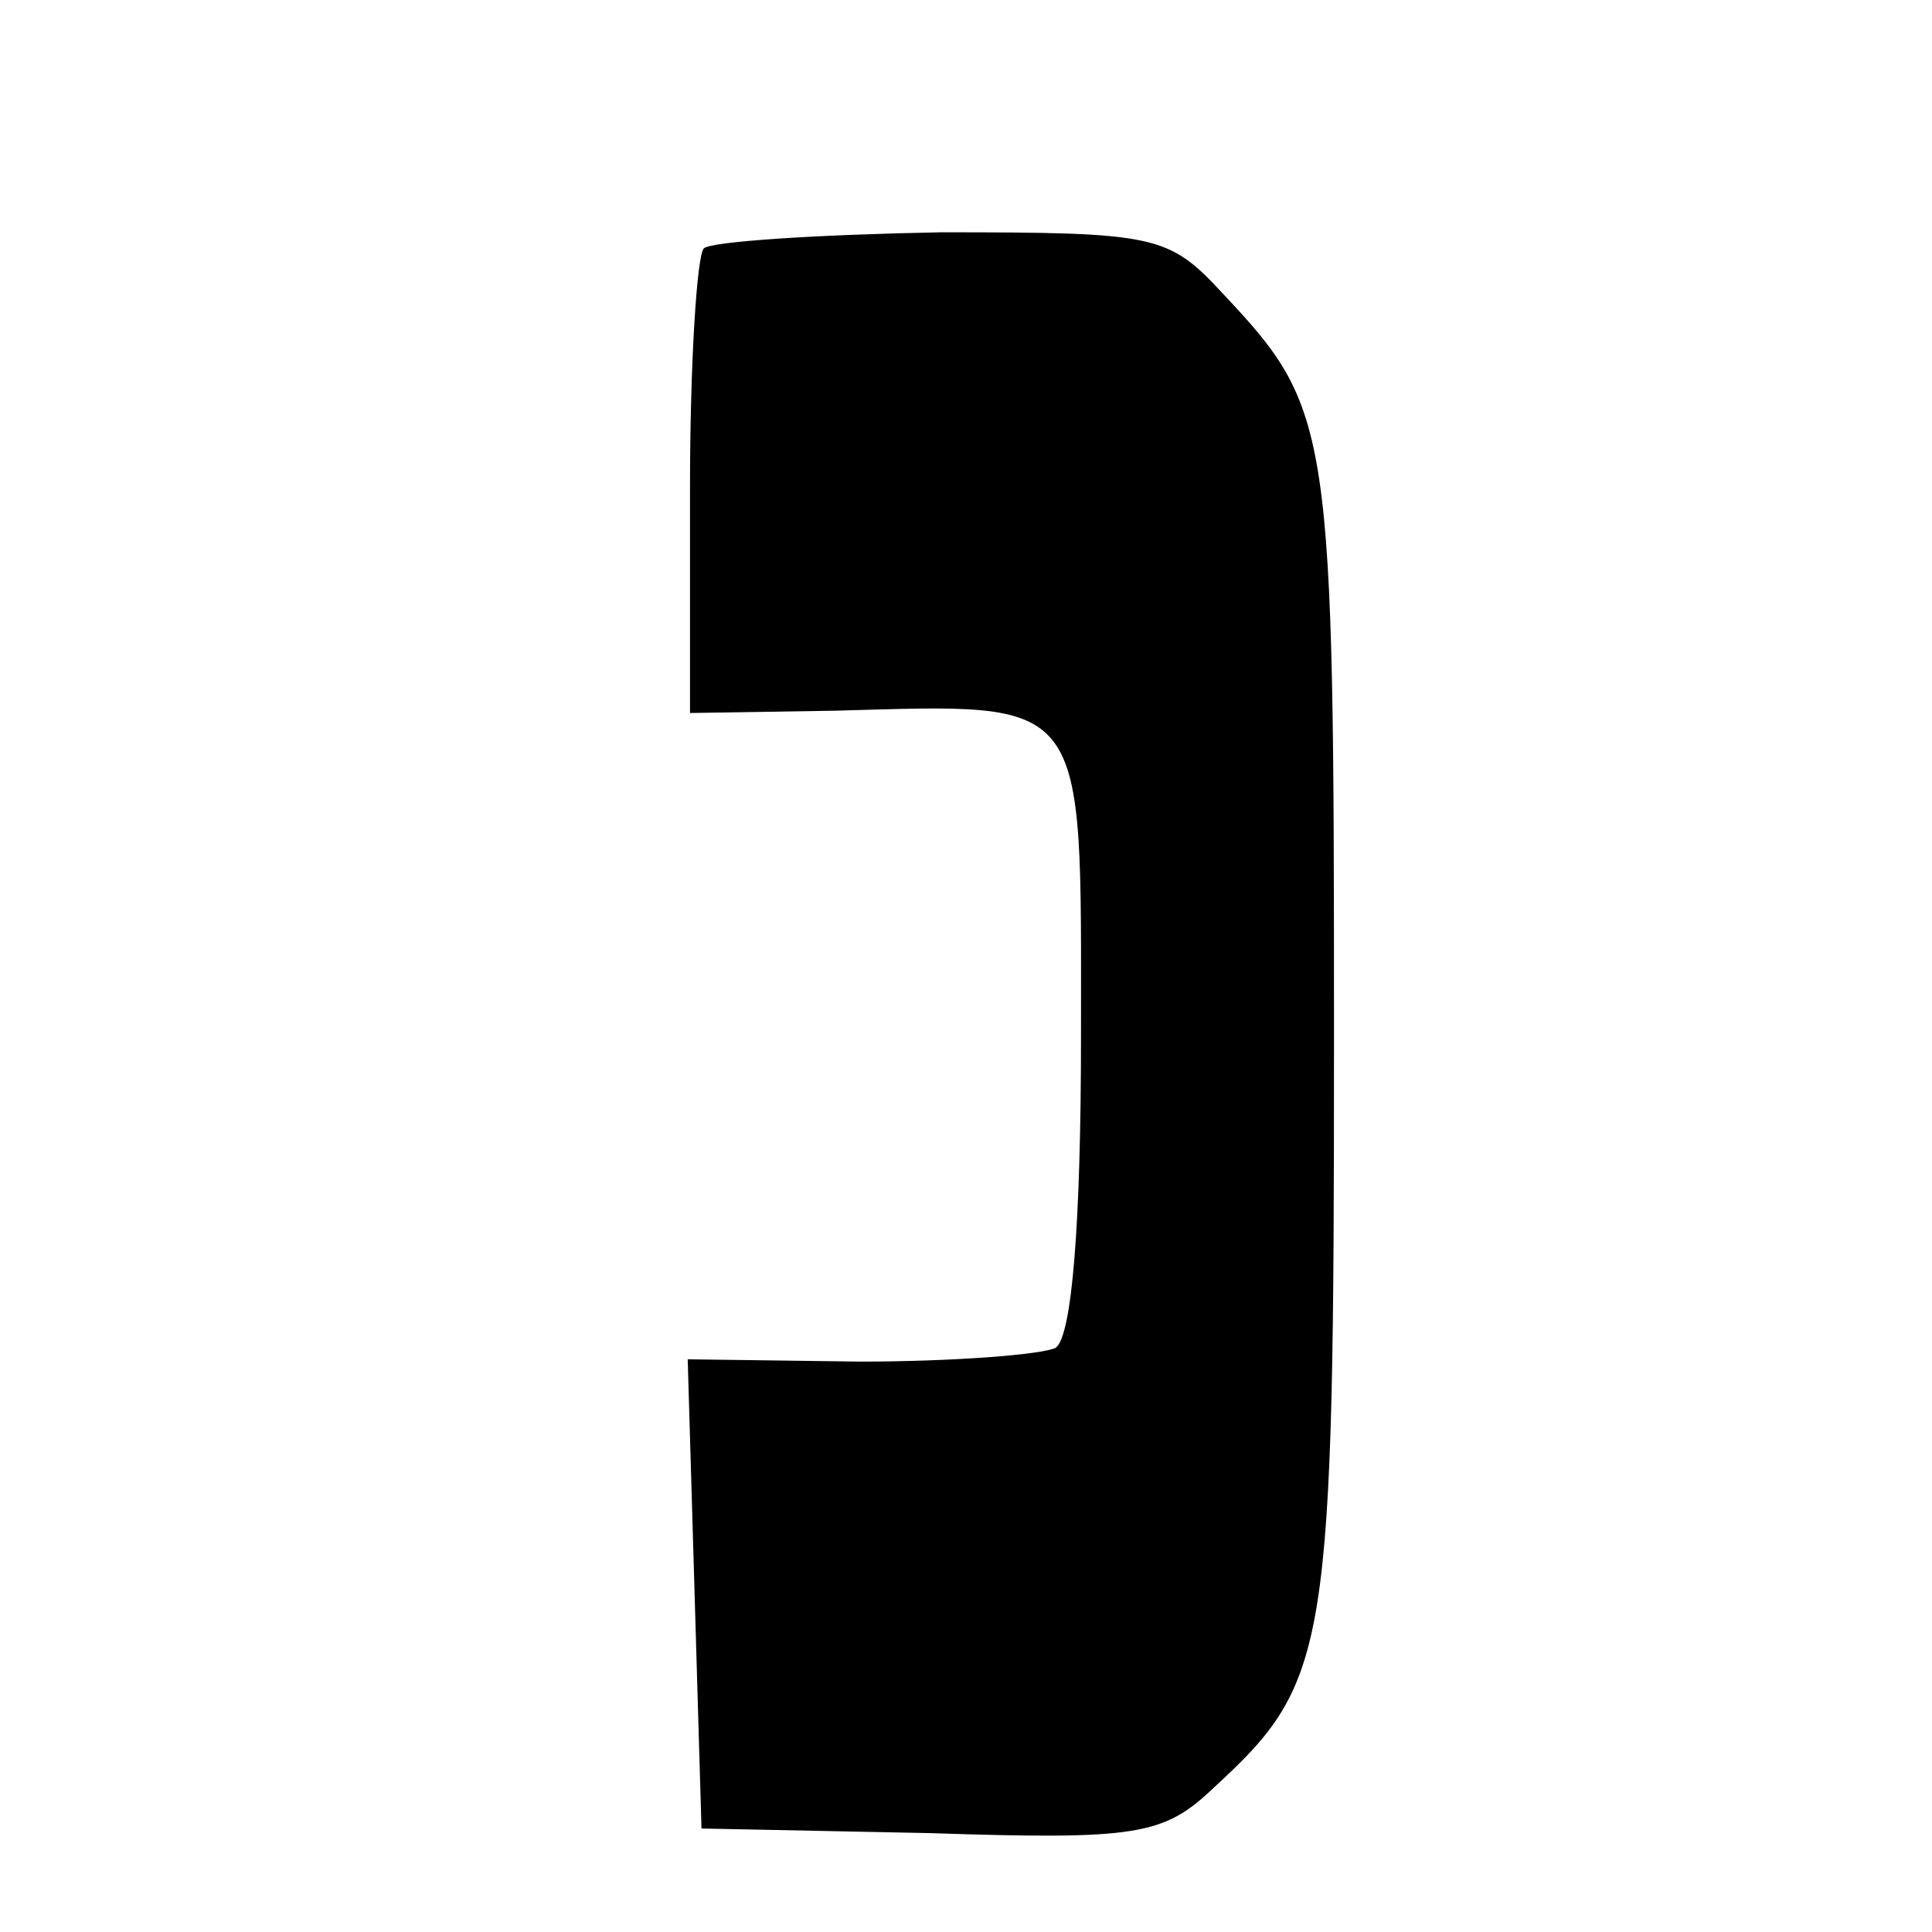 <?xml version="1.0" encoding="UTF-8"?>
<!DOCTYPE svg  PUBLIC '-//W3C//DTD SVG 20010904//EN'  'http://www.w3.org/TR/2001/REC-SVG-20010904/DTD/svg10.dtd'>
<svg width="84pt" height="84pt" version="1.0" viewBox="0 0 84 84" xmlns="http://www.w3.org/2000/svg">
	<g transform="translate(0 84) scale(.1 -.1)">
		<path d="m306 732c-3-3-6-50-6-104v-98l63 1c111 3 107 8 107-141 0-83-4-131-11-136-6-3-45-6-85-6l-75 1 6-204 99-2c91-3 102-1 124 20 50 46 52 59 52 327 0 264-1 272-48 322-24 26-29 27-123 27-54-1-100-4-103-7z"/>
	</g>
</svg>
